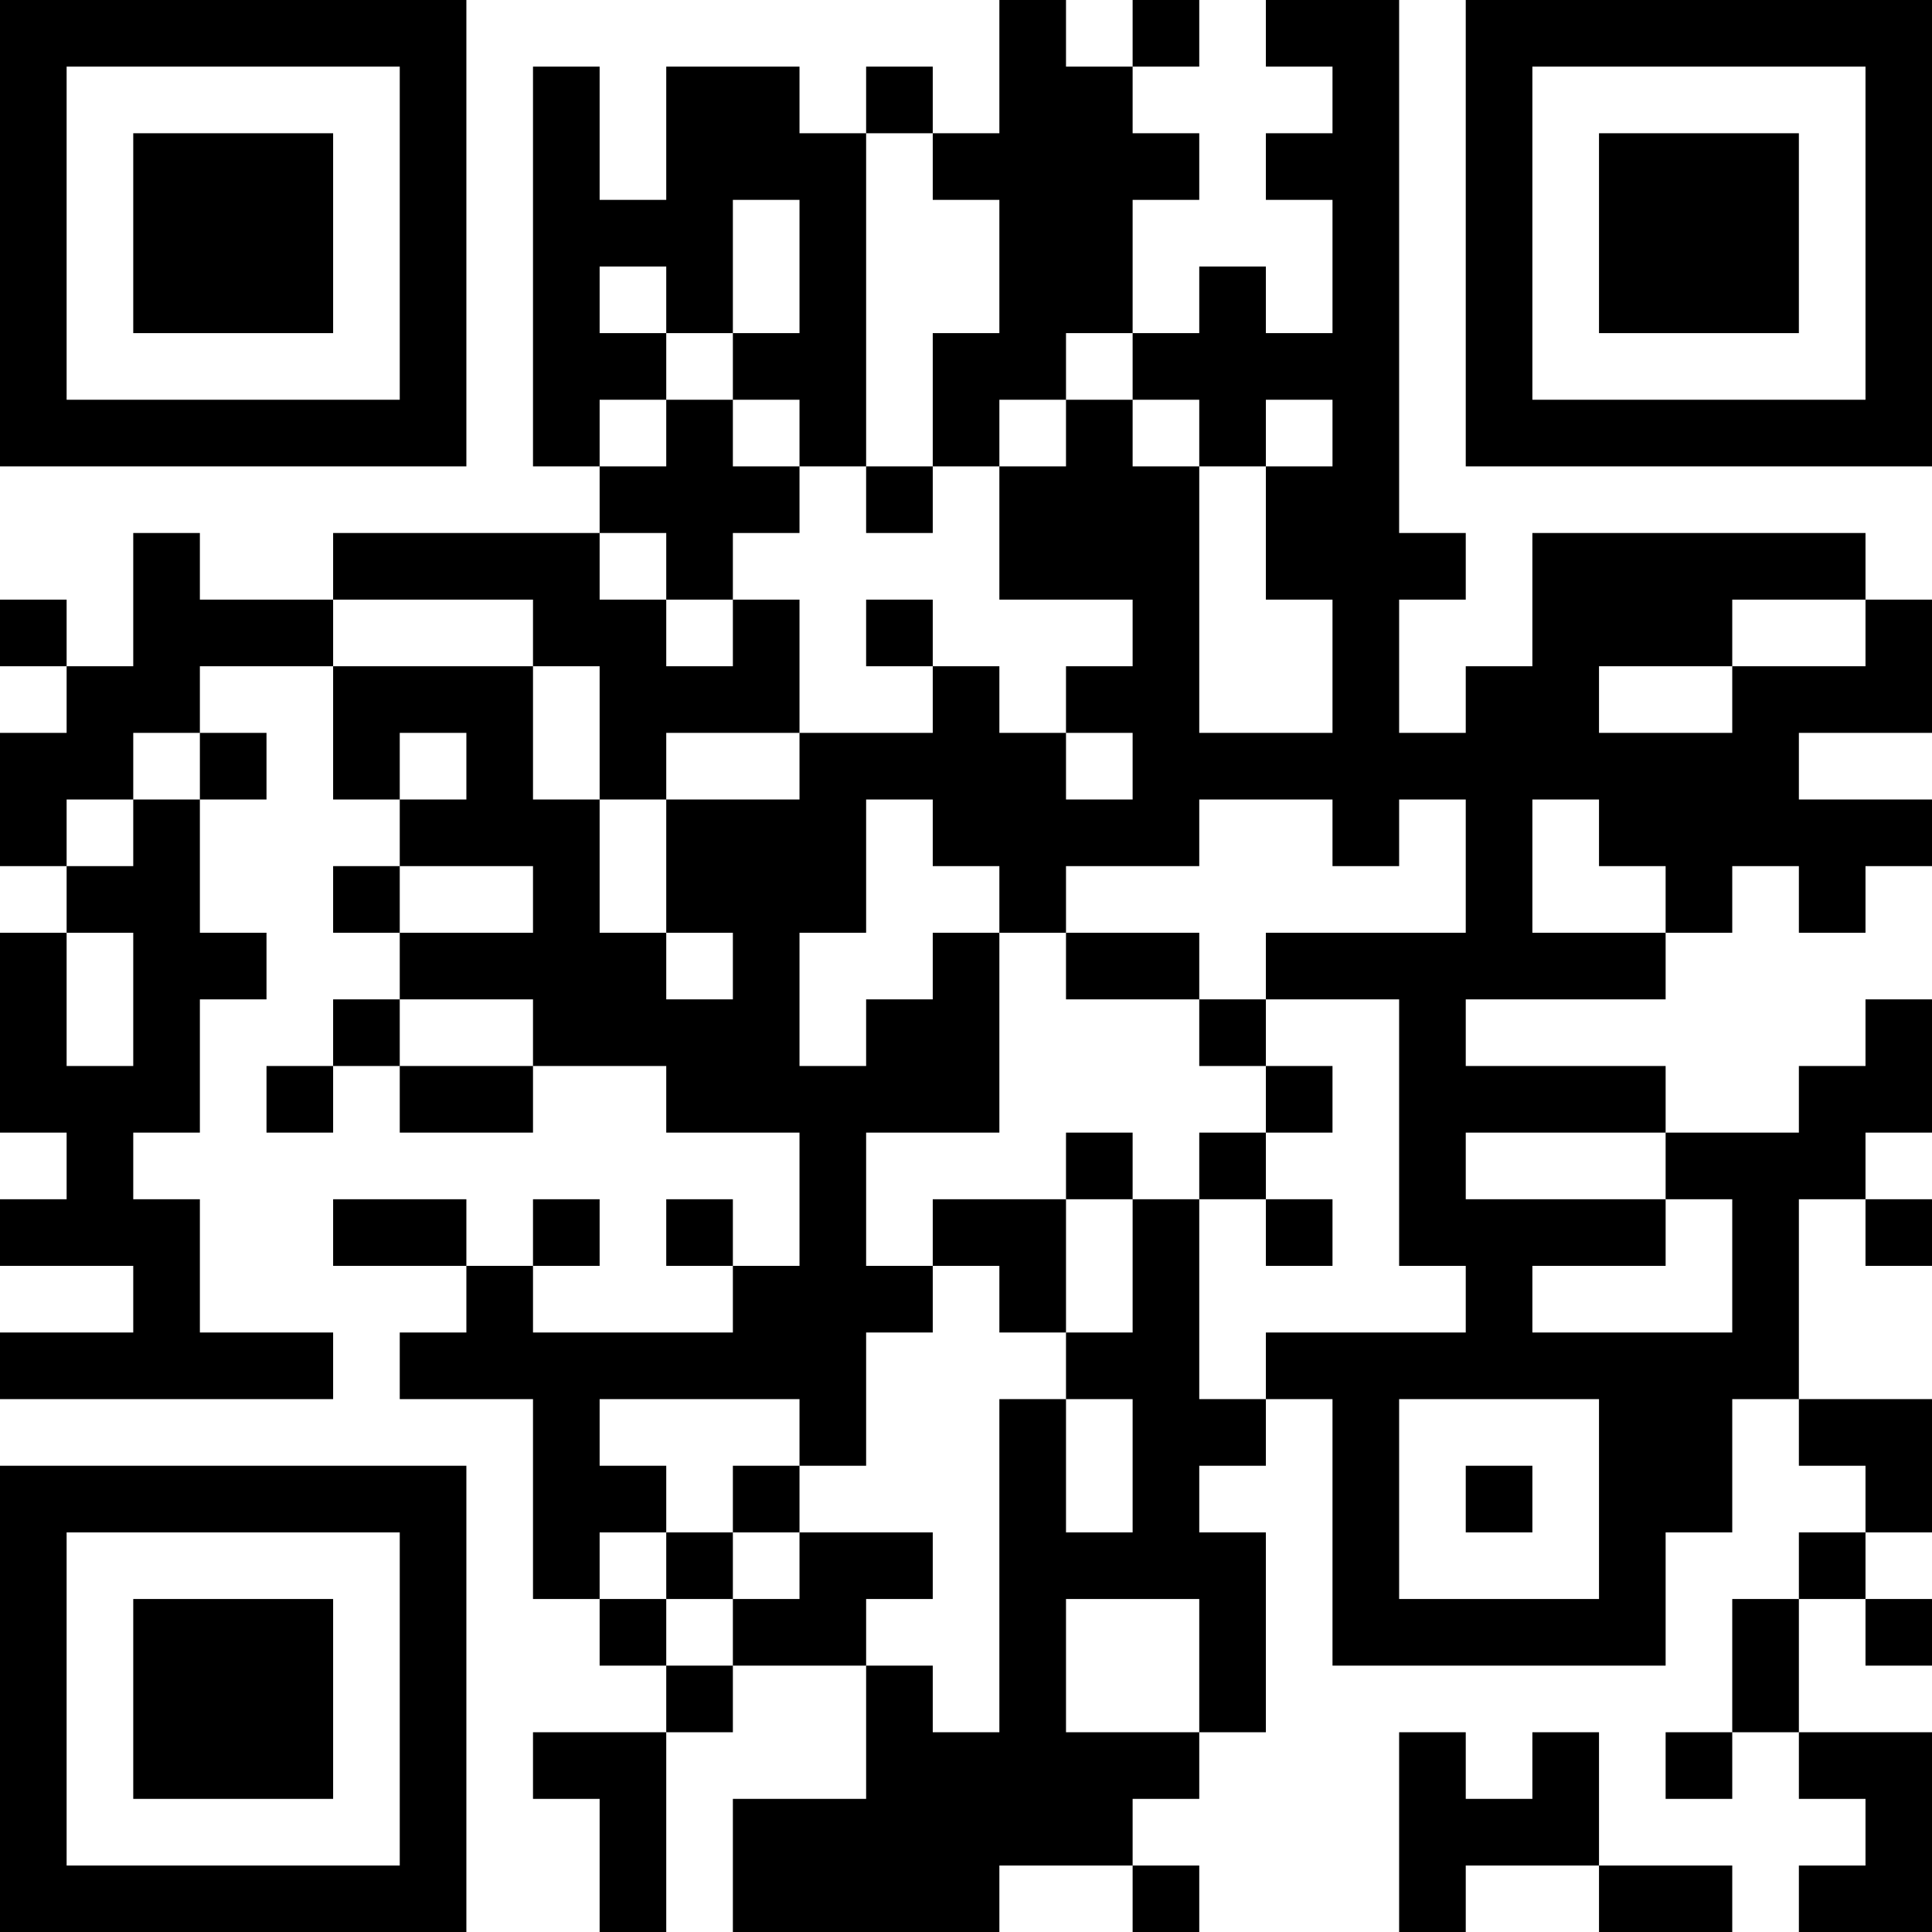 <?xml version="1.0" encoding="UTF-8"?>
<svg xmlns="http://www.w3.org/2000/svg" version="1.1" width="200" height="200" viewBox="0 0 200 200"><rect x="0" y="0" width="200" height="200" fill="#ffffff"/><g transform="scale(6.897)"><g transform="translate(0,0)"><path fill-rule="evenodd" d="M15 0L15 2L14 2L14 1L13 1L13 2L12 2L12 1L10 1L10 3L9 3L9 1L8 1L8 7L9 7L9 8L5 8L5 9L3 9L3 8L2 8L2 10L1 10L1 9L0 9L0 10L1 10L1 11L0 11L0 13L1 13L1 14L0 14L0 17L1 17L1 18L0 18L0 19L2 19L2 20L0 20L0 21L5 21L5 20L3 20L3 18L2 18L2 17L3 17L3 15L4 15L4 14L3 14L3 12L4 12L4 11L3 11L3 10L5 10L5 12L6 12L6 13L5 13L5 14L6 14L6 15L5 15L5 16L4 16L4 17L5 17L5 16L6 16L6 17L8 17L8 16L10 16L10 17L12 17L12 19L11 19L11 18L10 18L10 19L11 19L11 20L8 20L8 19L9 19L9 18L8 18L8 19L7 19L7 18L5 18L5 19L7 19L7 20L6 20L6 21L8 21L8 24L9 24L9 25L10 25L10 26L8 26L8 27L9 27L9 29L10 29L10 26L11 26L11 25L13 25L13 27L11 27L11 29L15 29L15 28L17 28L17 29L18 29L18 28L17 28L17 27L18 27L18 26L19 26L19 23L18 23L18 22L19 22L19 21L20 21L20 25L25 25L25 23L26 23L26 21L27 21L27 22L28 22L28 23L27 23L27 24L26 24L26 26L25 26L25 27L26 27L26 26L27 26L27 27L28 27L28 28L27 28L27 29L29 29L29 26L27 26L27 24L28 24L28 25L29 25L29 24L28 24L28 23L29 23L29 21L27 21L27 18L28 18L28 19L29 19L29 18L28 18L28 17L29 17L29 15L28 15L28 16L27 16L27 17L25 17L25 16L22 16L22 15L25 15L25 14L26 14L26 13L27 13L27 14L28 14L28 13L29 13L29 12L27 12L27 11L29 11L29 9L28 9L28 8L23 8L23 10L22 10L22 11L21 11L21 9L22 9L22 8L21 8L21 0L19 0L19 1L20 1L20 2L19 2L19 3L20 3L20 5L19 5L19 4L18 4L18 5L17 5L17 3L18 3L18 2L17 2L17 1L18 1L18 0L17 0L17 1L16 1L16 0ZM13 2L13 7L12 7L12 6L11 6L11 5L12 5L12 3L11 3L11 5L10 5L10 4L9 4L9 5L10 5L10 6L9 6L9 7L10 7L10 6L11 6L11 7L12 7L12 8L11 8L11 9L10 9L10 8L9 8L9 9L10 9L10 10L11 10L11 9L12 9L12 11L10 11L10 12L9 12L9 10L8 10L8 9L5 9L5 10L8 10L8 12L9 12L9 14L10 14L10 15L11 15L11 14L10 14L10 12L12 12L12 11L14 11L14 10L15 10L15 11L16 11L16 12L17 12L17 11L16 11L16 10L17 10L17 9L15 9L15 7L16 7L16 6L17 6L17 7L18 7L18 11L20 11L20 9L19 9L19 7L20 7L20 6L19 6L19 7L18 7L18 6L17 6L17 5L16 5L16 6L15 6L15 7L14 7L14 5L15 5L15 3L14 3L14 2ZM13 7L13 8L14 8L14 7ZM13 9L13 10L14 10L14 9ZM26 9L26 10L24 10L24 11L26 11L26 10L28 10L28 9ZM2 11L2 12L1 12L1 13L2 13L2 12L3 12L3 11ZM6 11L6 12L7 12L7 11ZM13 12L13 14L12 14L12 16L13 16L13 15L14 15L14 14L15 14L15 17L13 17L13 19L14 19L14 20L13 20L13 22L12 22L12 21L9 21L9 22L10 22L10 23L9 23L9 24L10 24L10 25L11 25L11 24L12 24L12 23L14 23L14 24L13 24L13 25L14 25L14 26L15 26L15 21L16 21L16 23L17 23L17 21L16 21L16 20L17 20L17 18L18 18L18 21L19 21L19 20L22 20L22 19L21 19L21 15L19 15L19 14L22 14L22 12L21 12L21 13L20 13L20 12L18 12L18 13L16 13L16 14L15 14L15 13L14 13L14 12ZM23 12L23 14L25 14L25 13L24 13L24 12ZM6 13L6 14L8 14L8 13ZM1 14L1 16L2 16L2 14ZM16 14L16 15L18 15L18 16L19 16L19 17L18 17L18 18L19 18L19 19L20 19L20 18L19 18L19 17L20 17L20 16L19 16L19 15L18 15L18 14ZM6 15L6 16L8 16L8 15ZM16 17L16 18L14 18L14 19L15 19L15 20L16 20L16 18L17 18L17 17ZM22 17L22 18L25 18L25 19L23 19L23 20L26 20L26 18L25 18L25 17ZM21 21L21 24L24 24L24 21ZM11 22L11 23L10 23L10 24L11 24L11 23L12 23L12 22ZM22 22L22 23L23 23L23 22ZM16 24L16 26L18 26L18 24ZM21 26L21 29L22 29L22 28L24 28L24 29L26 29L26 28L24 28L24 26L23 26L23 27L22 27L22 26ZM0 0L0 7L7 7L7 0ZM1 1L1 6L6 6L6 1ZM2 2L2 5L5 5L5 2ZM22 0L22 7L29 7L29 0ZM23 1L23 6L28 6L28 1ZM24 2L24 5L27 5L27 2ZM0 22L0 29L7 29L7 22ZM1 23L1 28L6 28L6 23ZM2 24L2 27L5 27L5 24Z" fill="#000000"/></g></g></svg>
